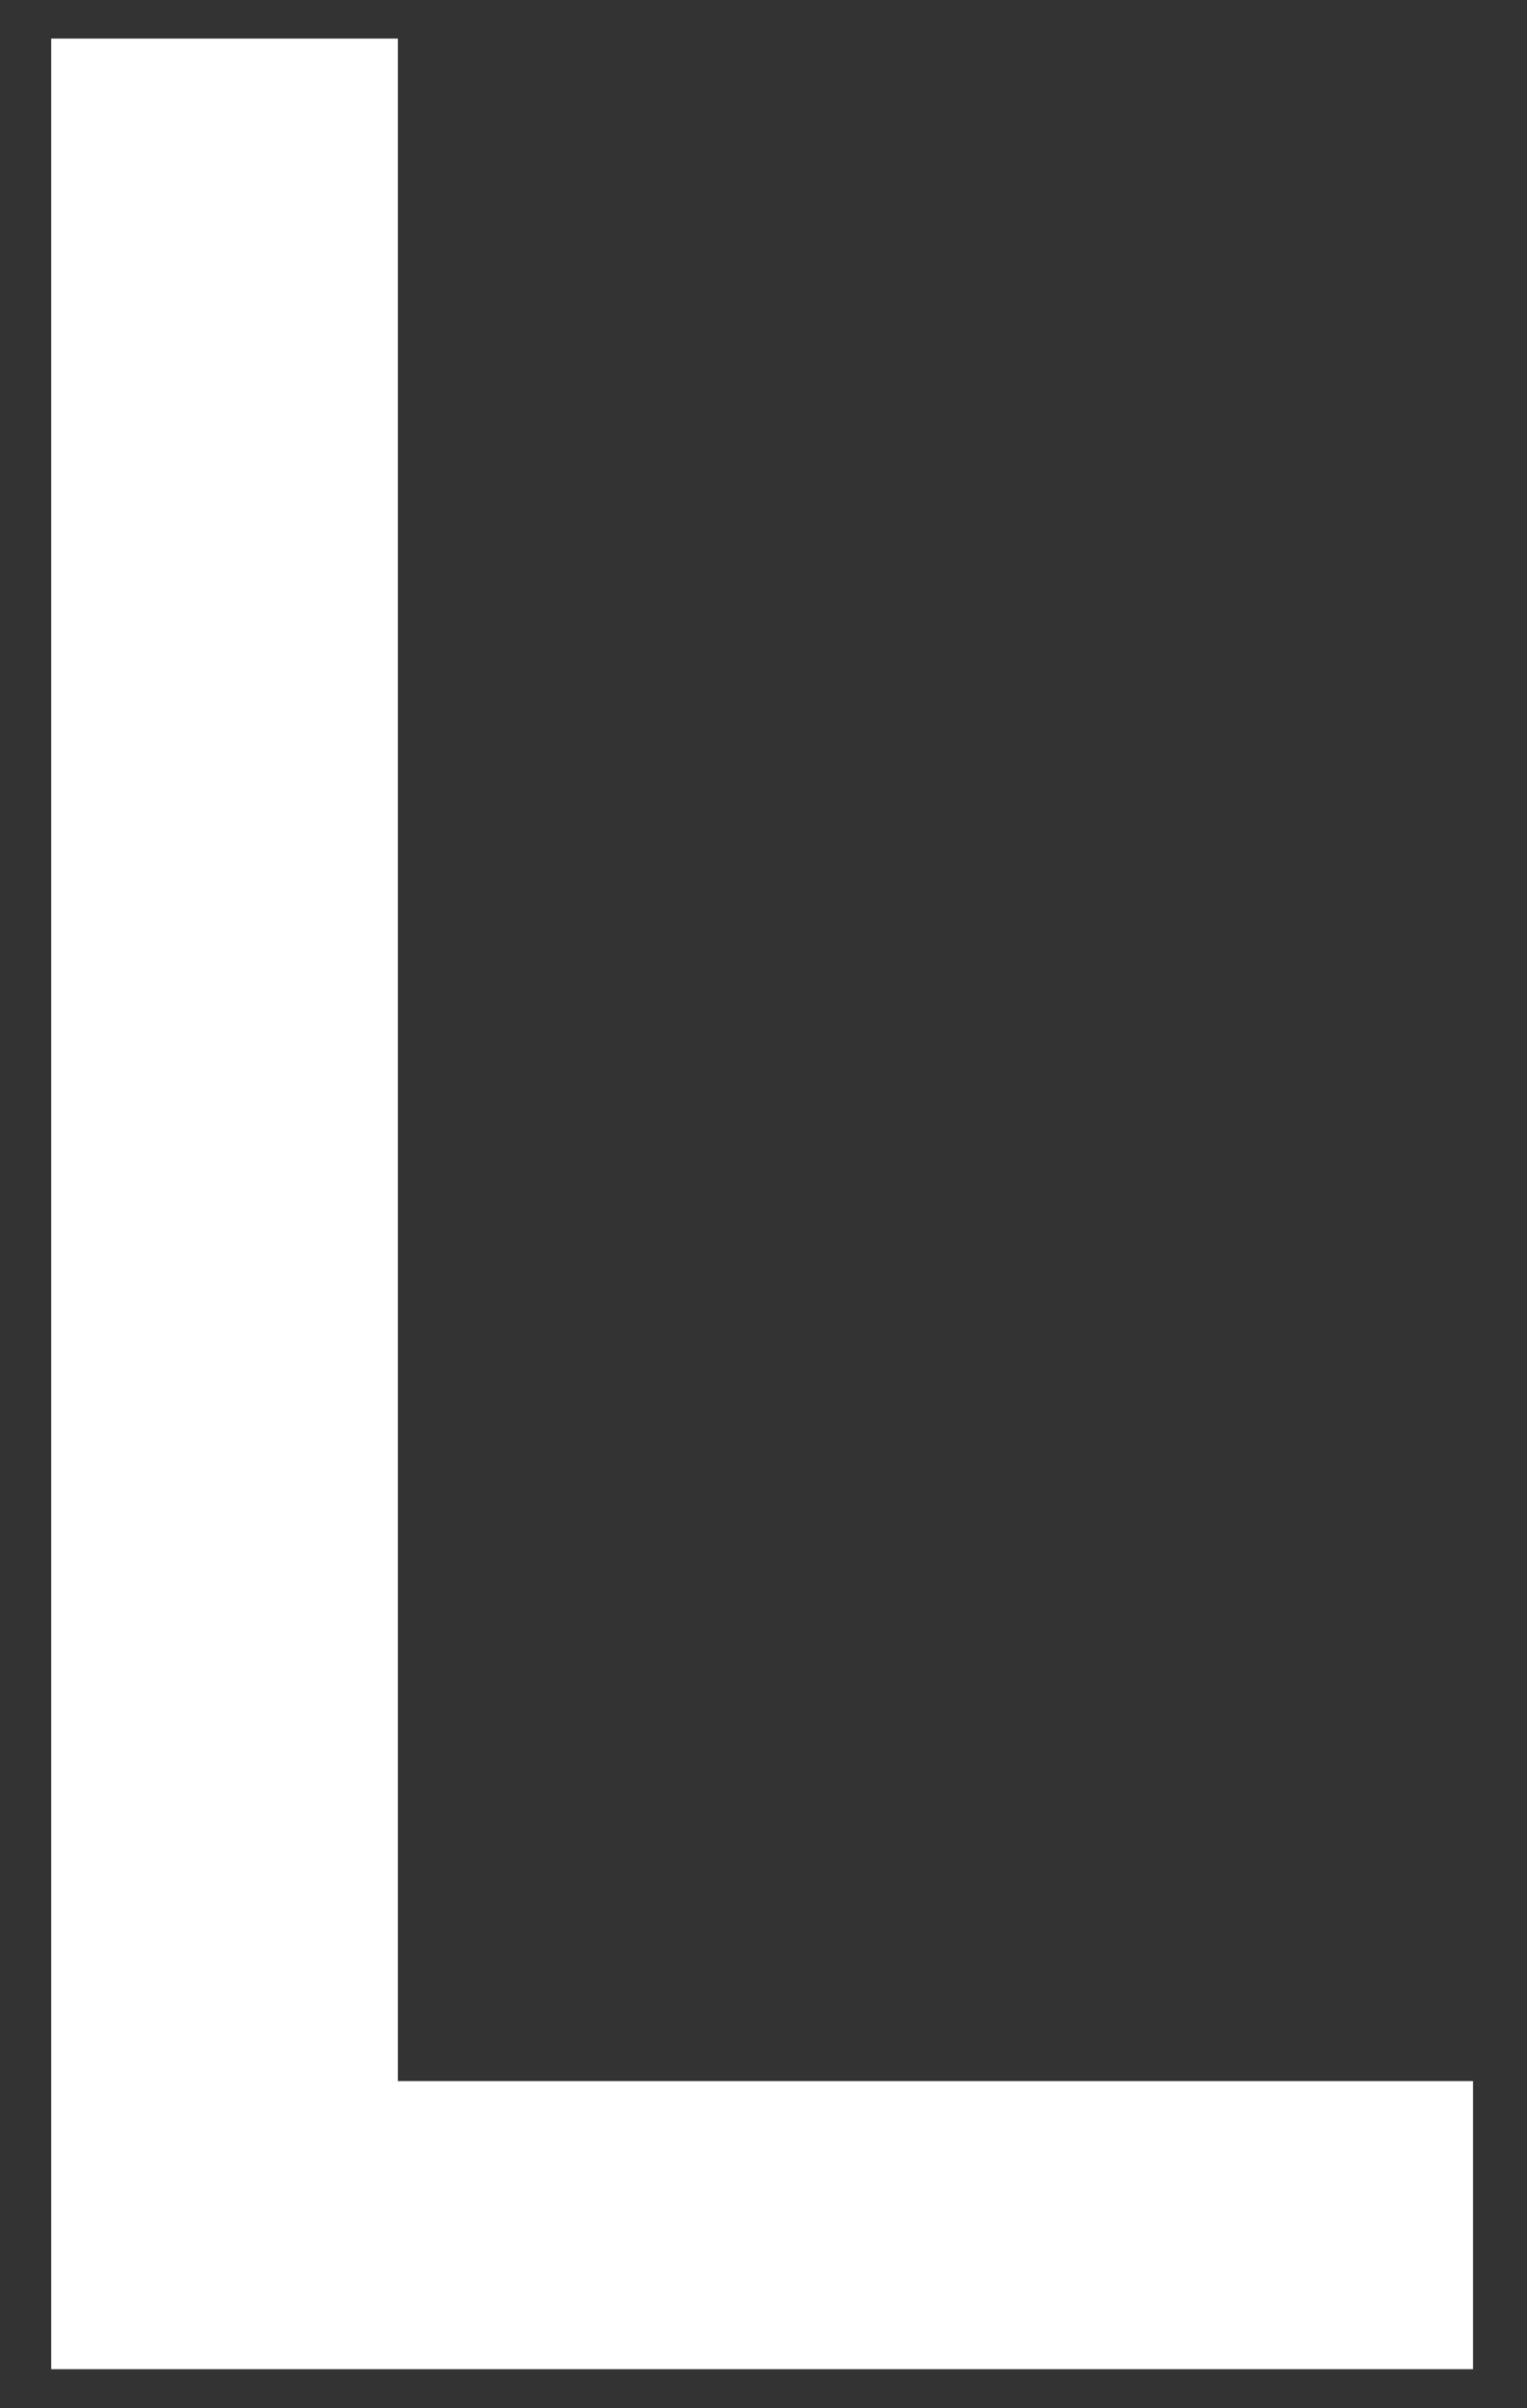 <svg width="26" height="41" viewBox="0 0 26 41" fill="none" xmlns="http://www.w3.org/2000/svg">
<rect x="0" y="0" width="26" height="41" fill="#333333" stroke="none"/>
<path id="Vector" d="M6.774 35.431H25.081V40.336H0.872V0.657H6.774V35.431Z" fill="white"/>
</svg>
